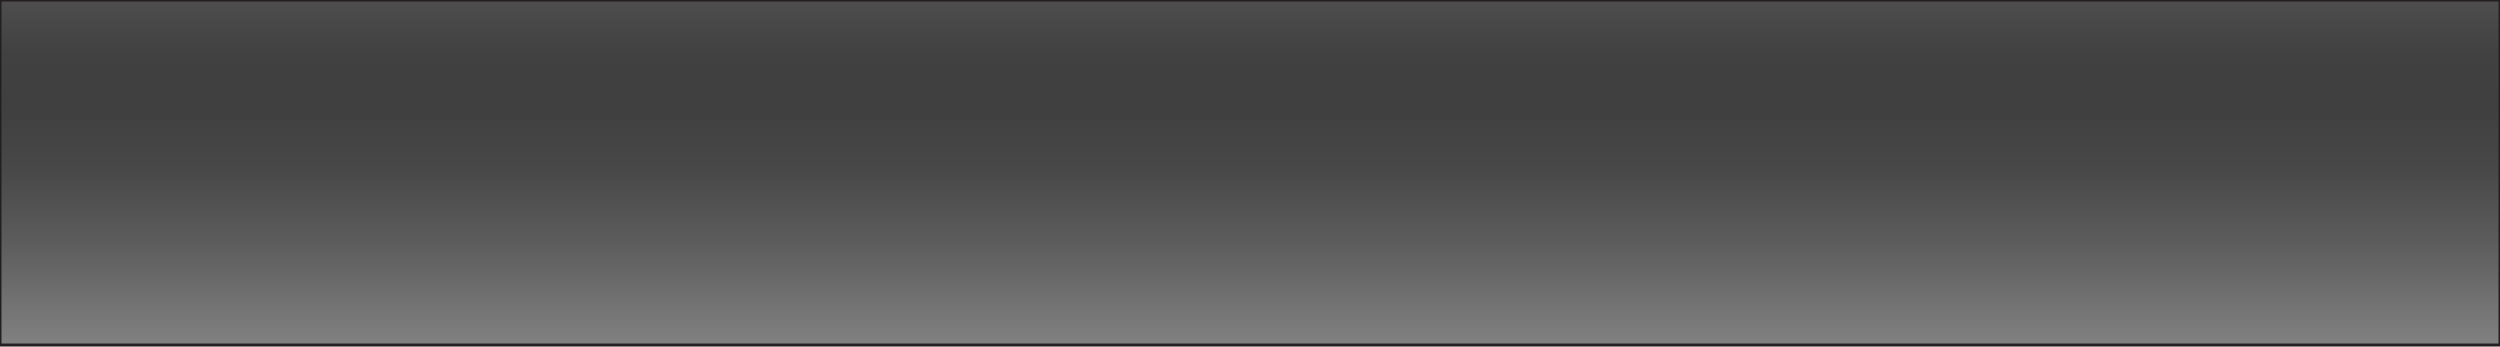 <?xml version="1.0" encoding="utf-8"?>
<!-- Generator: Adobe Illustrator 19.0.0, SVG Export Plug-In . SVG Version: 6.00 Build 0)  -->
<svg version="1.1" id="Layer_1" xmlns="http://www.w3.org/2000/svg" xmlns:xlink="http://www.w3.org/1999/xlink" x="0px" y="0px"
	 viewBox="0 0 800 111" style="enable-background:new 0 0 800 111;" xml:space="preserve">
<style type="text/css">
	.st0{fill:url(#SVGID_1_);stroke:#231F20;stroke-width:0.959;stroke-miterlimit:10;}
</style>
<linearGradient id="SVGID_1_" gradientUnits="userSpaceOnUse" x1="400" y1="-775.201" x2="400" y2="-883.105" gradientTransform="matrix(-1 0 0 -1 800 -774)">
	<stop  offset="0" style="stop-color:#4D4D4D"/>
	<stop  offset="0.148" style="stop-color:#323232;stop-opacity:0.926"/>
	<stop  offset="0.316" style="stop-color:#1C1C1C;stop-opacity:0.842"/>
	<stop  offset="0.5" style="stop-color:#0C0C0C;stop-opacity:0.75"/>
	<stop  offset="0.709" style="stop-color:#030303;stop-opacity:0.645"/>
	<stop  offset="1" style="stop-color:#000000;stop-opacity:0.5"/>
</linearGradient>
<rect y="0" class="st0" width="800" height="110.4"/>
</svg>

